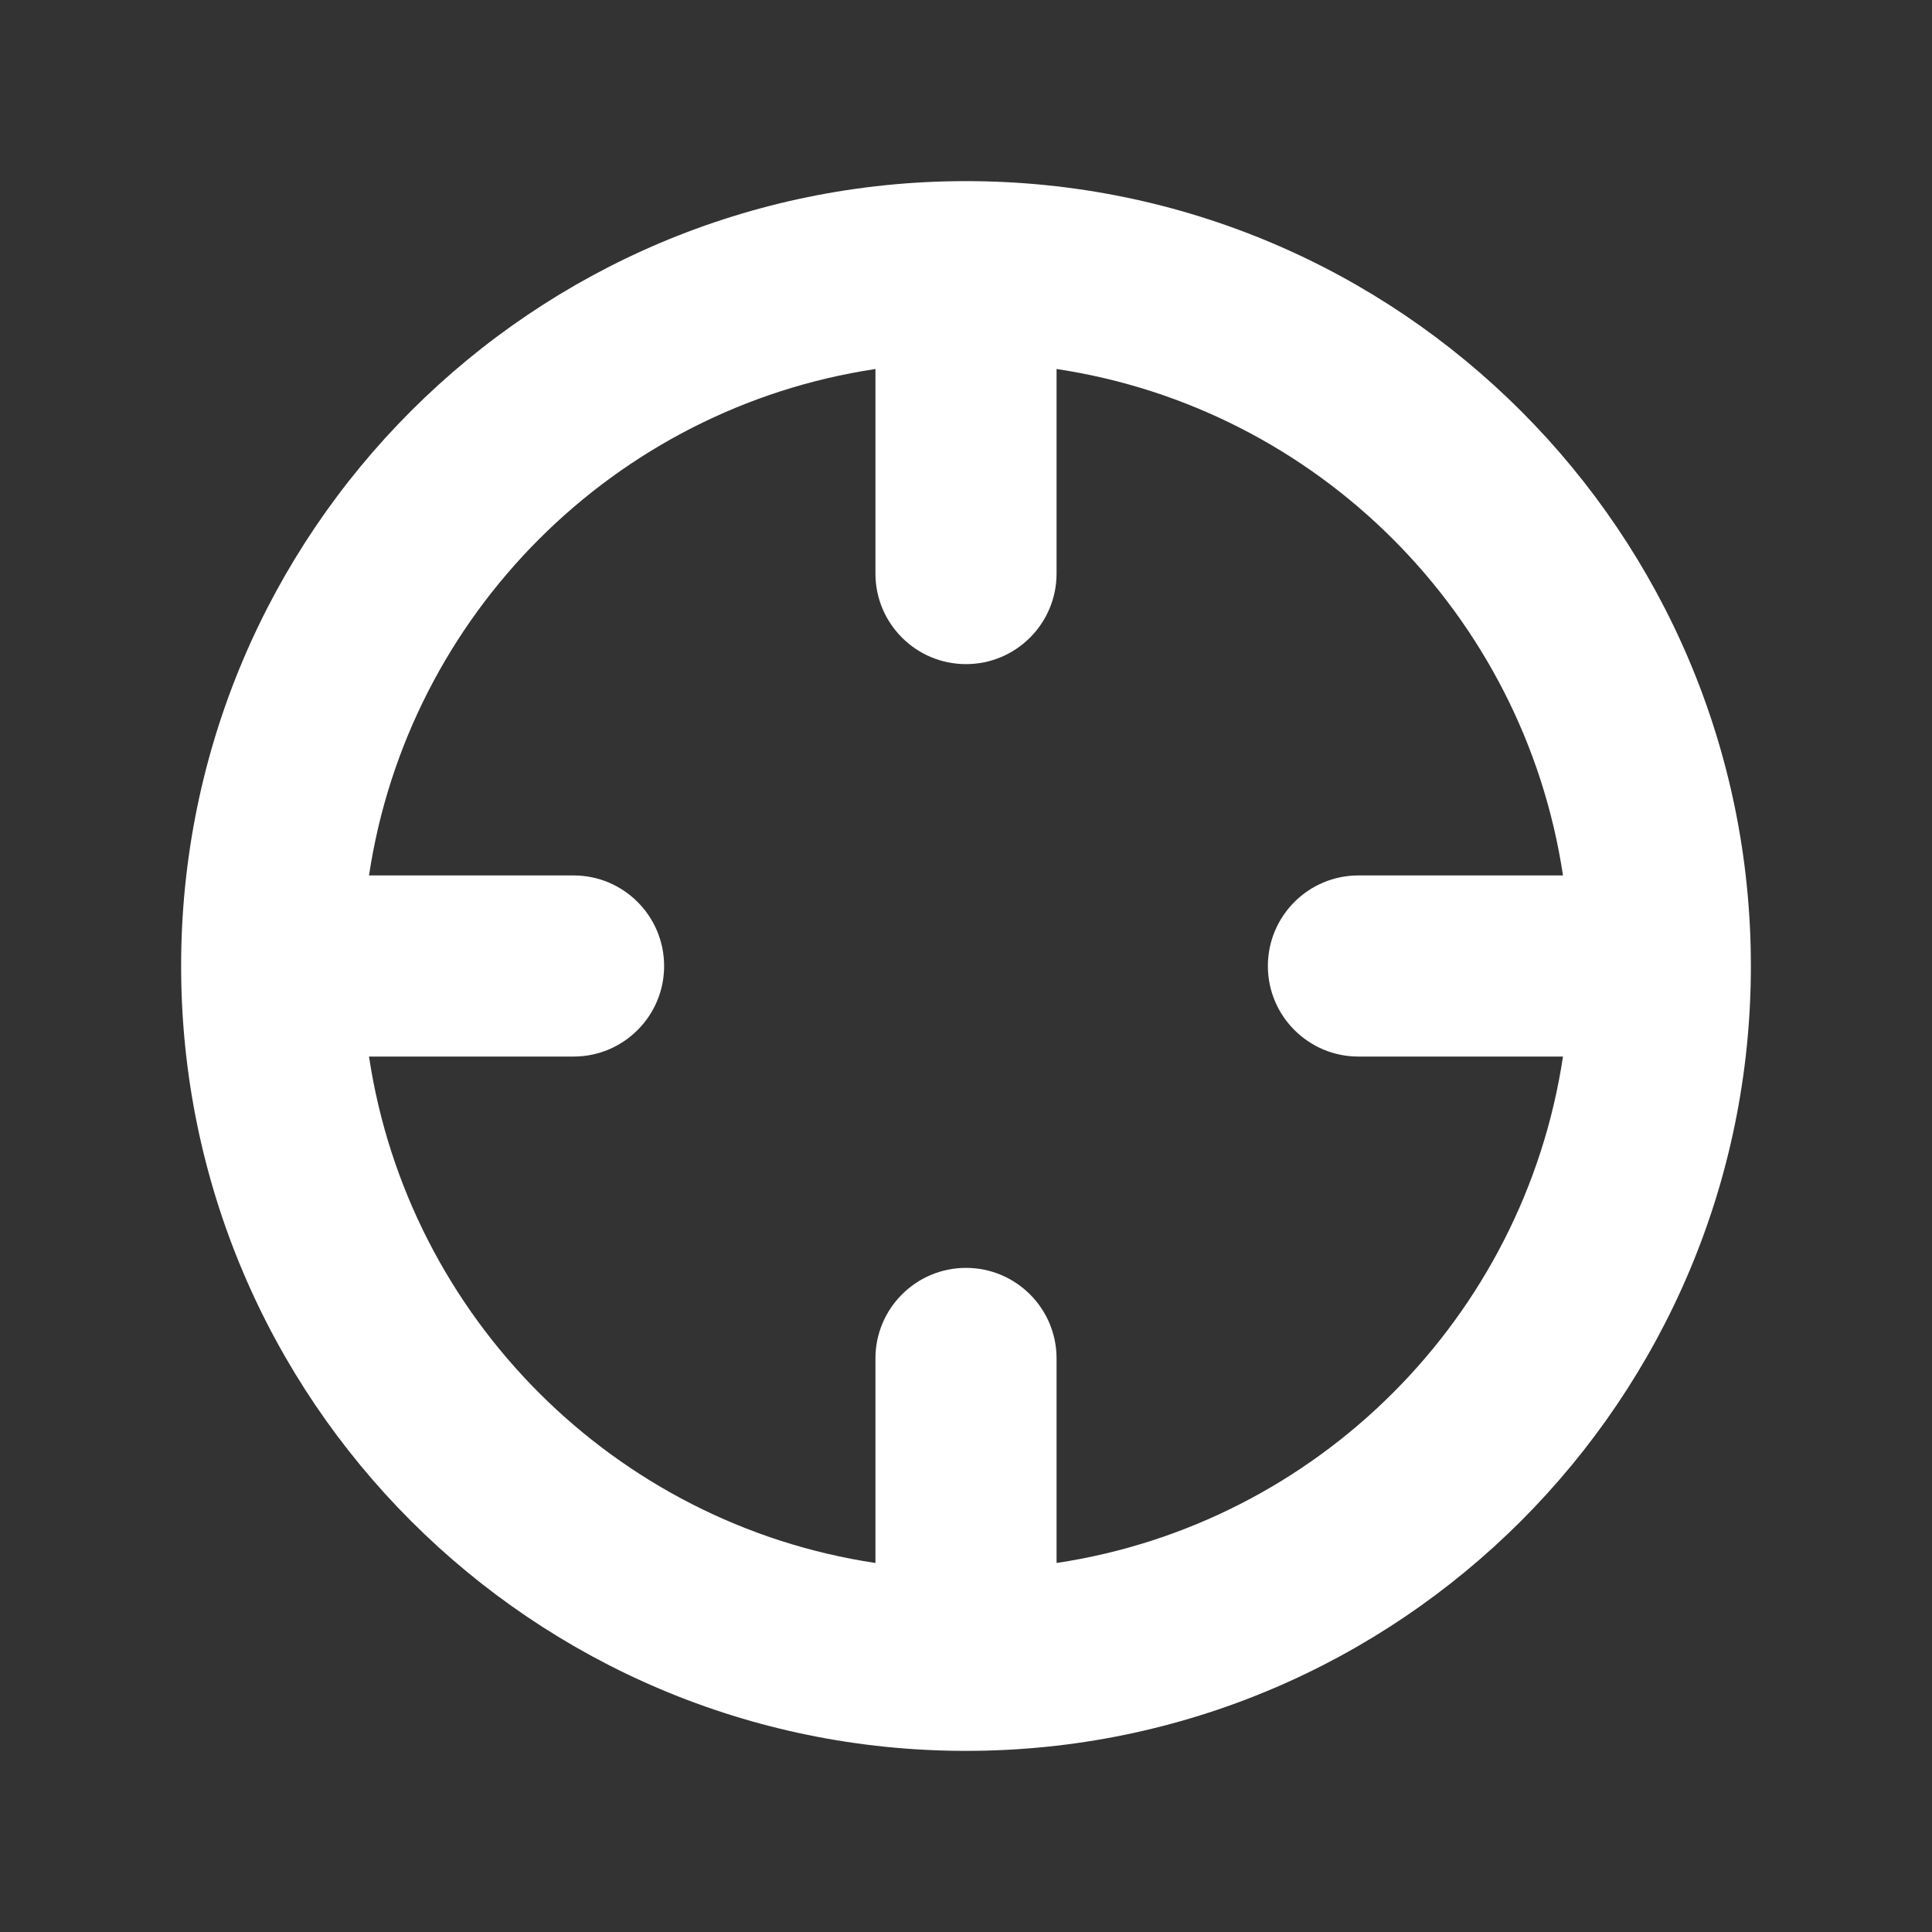 <svg width="32" height="32" viewBox="0 0 32 32" fill="none" xmlns="http://www.w3.org/2000/svg">
<rect x="0" y="0" width="32" height="32" fill="#333333" stroke="none"/>
<path fill-rule="evenodd" clip-rule="evenodd" d="M16 3C8.82 3 3 8.82 3 16C3 23.18 8.82 29 16 29C23.18 29 29 23.18 29 16C29 8.82 23.18 3 16 3ZM9.5 14.5H6.112C6.762 10.178 10.178 6.762 14.5 6.112V9.5C14.5 10.328 15.172 11 16 11C16.828 11 17.5 10.328 17.5 9.5V6.112C21.822 6.762 25.238 10.178 25.888 14.5H22.5C21.672 14.5 21 15.172 21 16C21 16.828 21.672 17.5 22.5 17.5H25.888C25.238 21.822 21.822 25.238 17.5 25.888V22.5C17.5 21.672 16.828 21 16 21C15.172 21 14.5 21.672 14.5 22.5V25.888C10.178 25.238 6.762 21.822 6.112 17.5H9.5C10.328 17.5 11 16.828 11 16C11 15.172 10.328 14.5 9.5 14.5Z" fill="white"/>
</svg>
